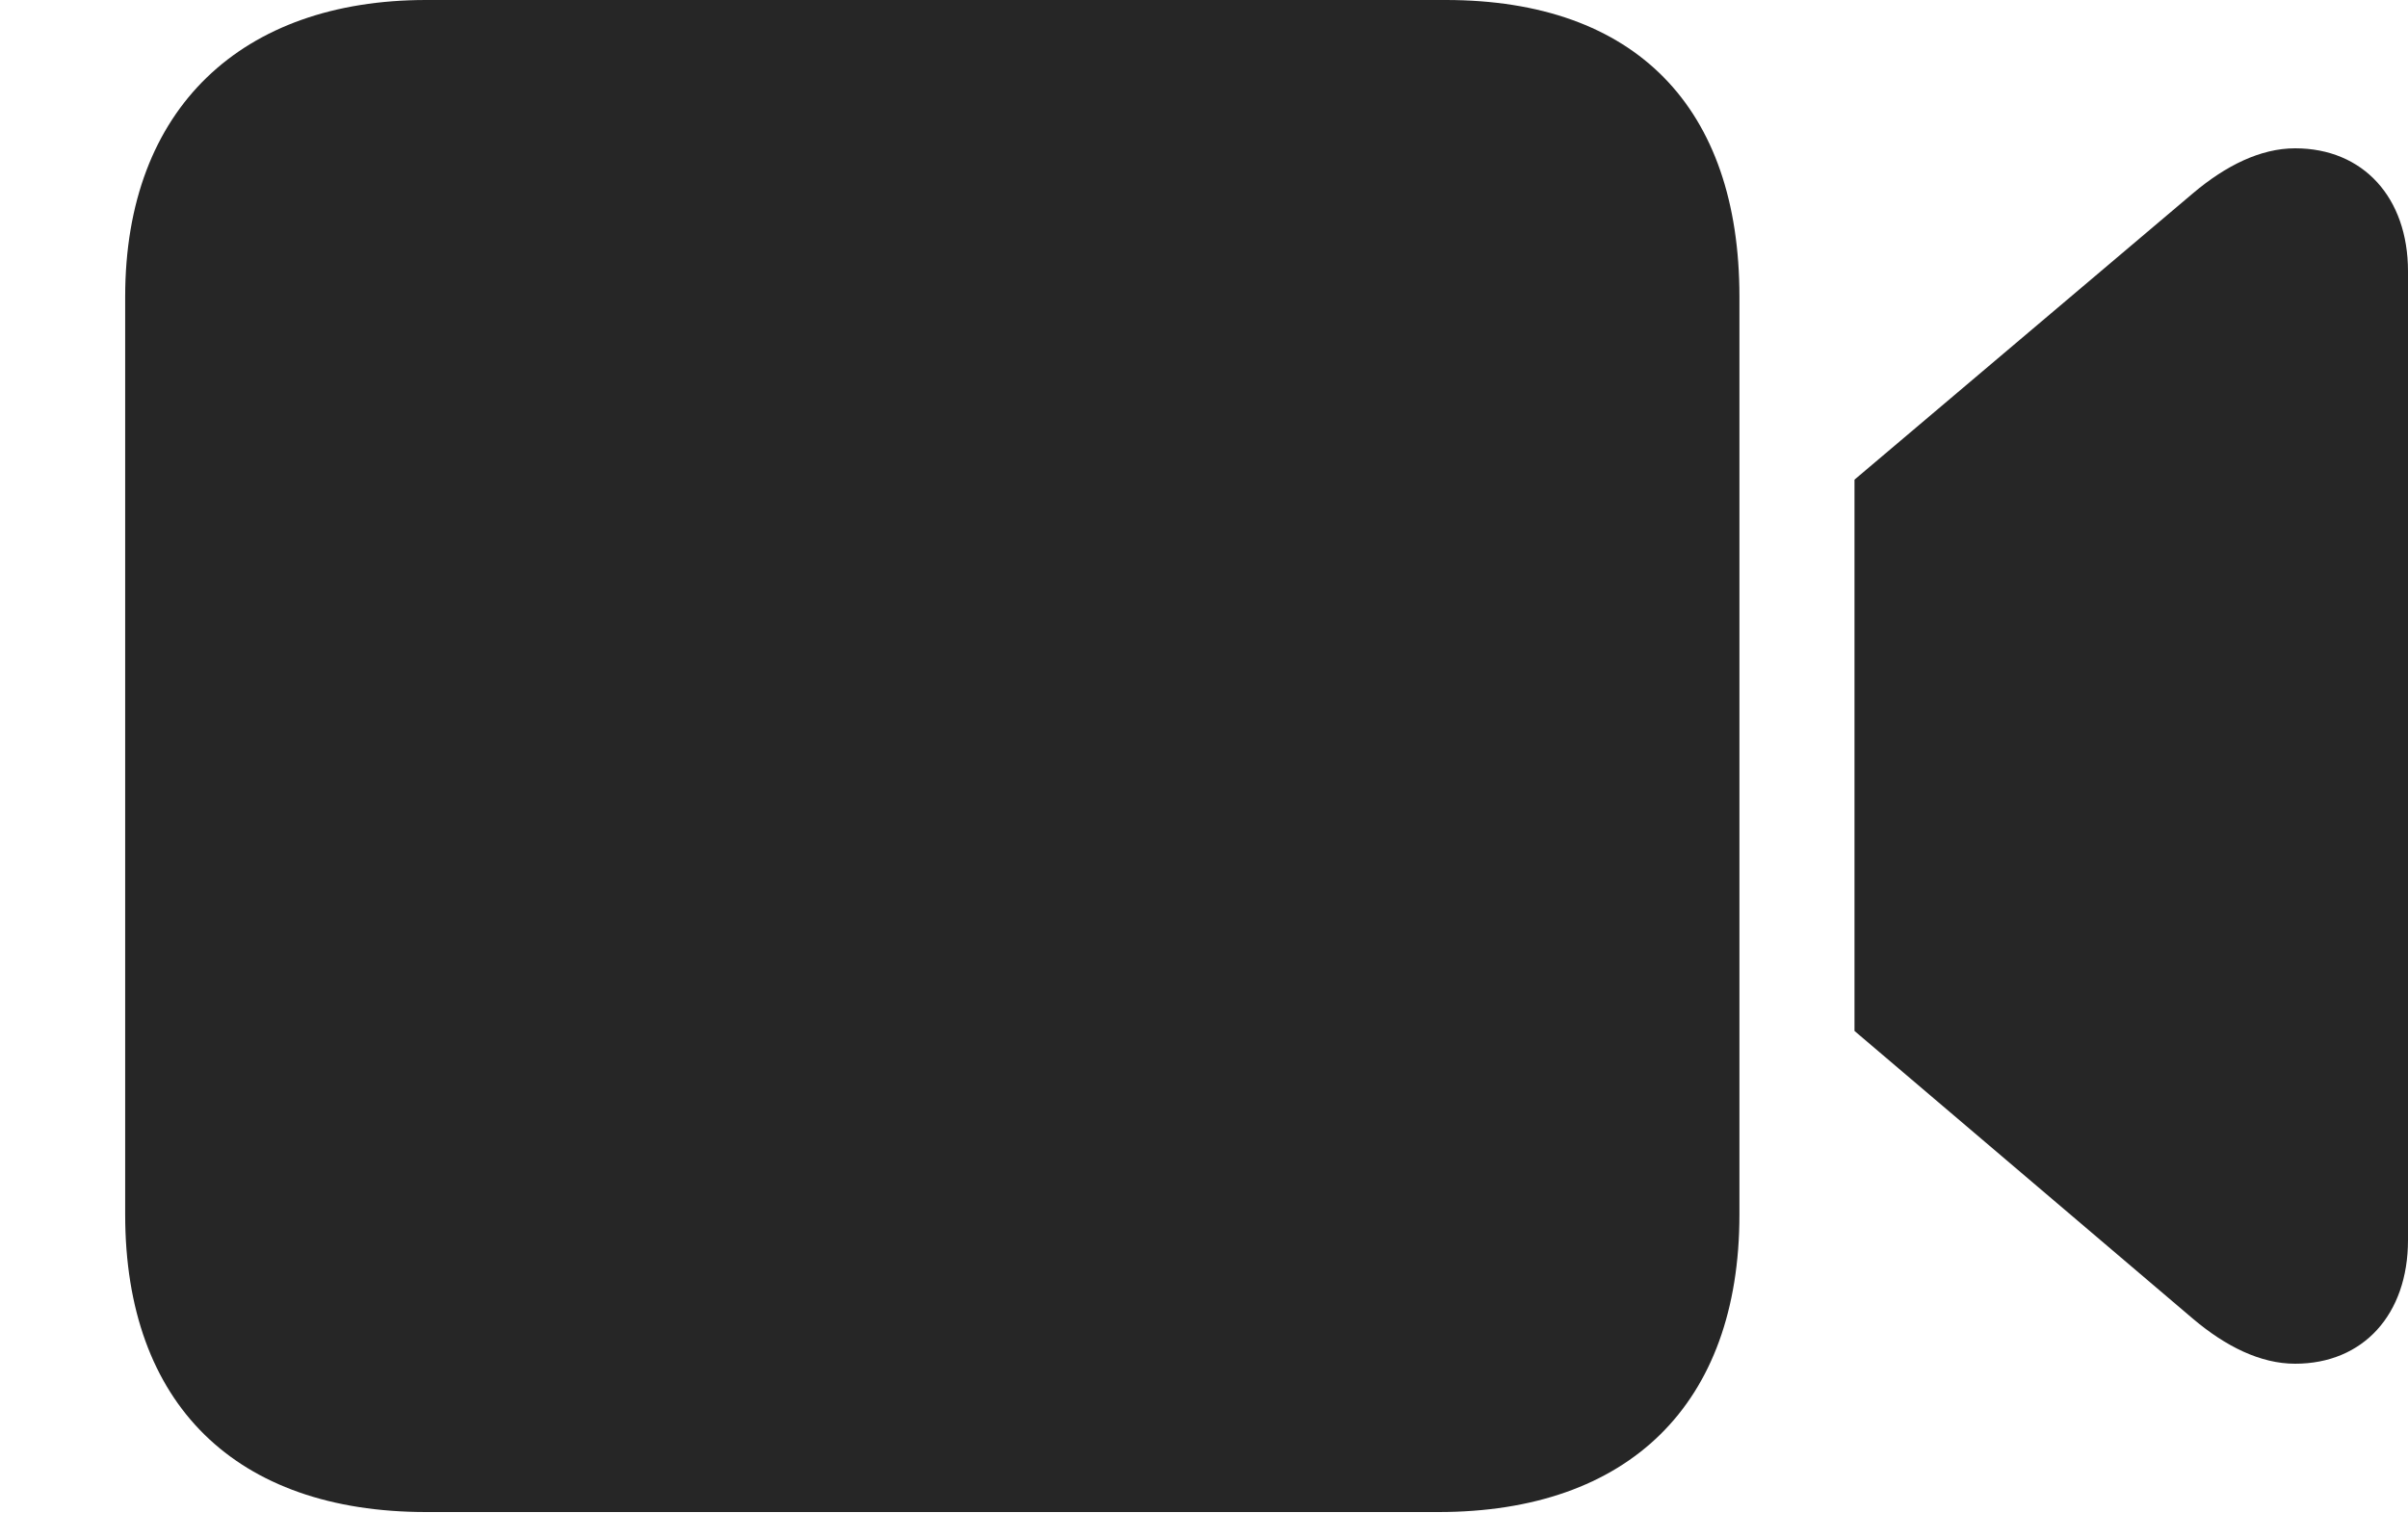 <?xml version="1.0" encoding="UTF-8"?>
<!--Generator: Apple Native CoreSVG 326-->
<!DOCTYPE svg
PUBLIC "-//W3C//DTD SVG 1.1//EN"
       "http://www.w3.org/Graphics/SVG/1.1/DTD/svg11.dtd">
<svg version="1.1" xmlns="http://www.w3.org/2000/svg" xmlns:xlink="http://www.w3.org/1999/xlink" viewBox="0 0 65 40.84">
 <g>
  <rect height="40.84" opacity="0" width="65" x="0" y="0"/>
  <path d="M11.504 40.82L38.828 40.82C43.965 40.82 46.953 37.91 46.953 32.793L46.953 8.008C46.953 2.91 44.16 0 39.023 0L11.504 0C6.543 0 3.379 2.91 3.379 8.008L3.379 32.793C3.379 37.91 6.367 40.82 11.504 40.82ZM50.059 27.832L59.199 35.605C60.078 36.348 61.016 36.816 61.953 36.816C63.789 36.816 65 35.488 65 33.477L65 7.324C65 5.332 63.789 4.004 61.953 4.004C61.016 4.004 60.078 4.473 59.199 5.215L50.059 12.949Z" fill="black" fill-opacity="0.85"/>
 </g>
</svg>
